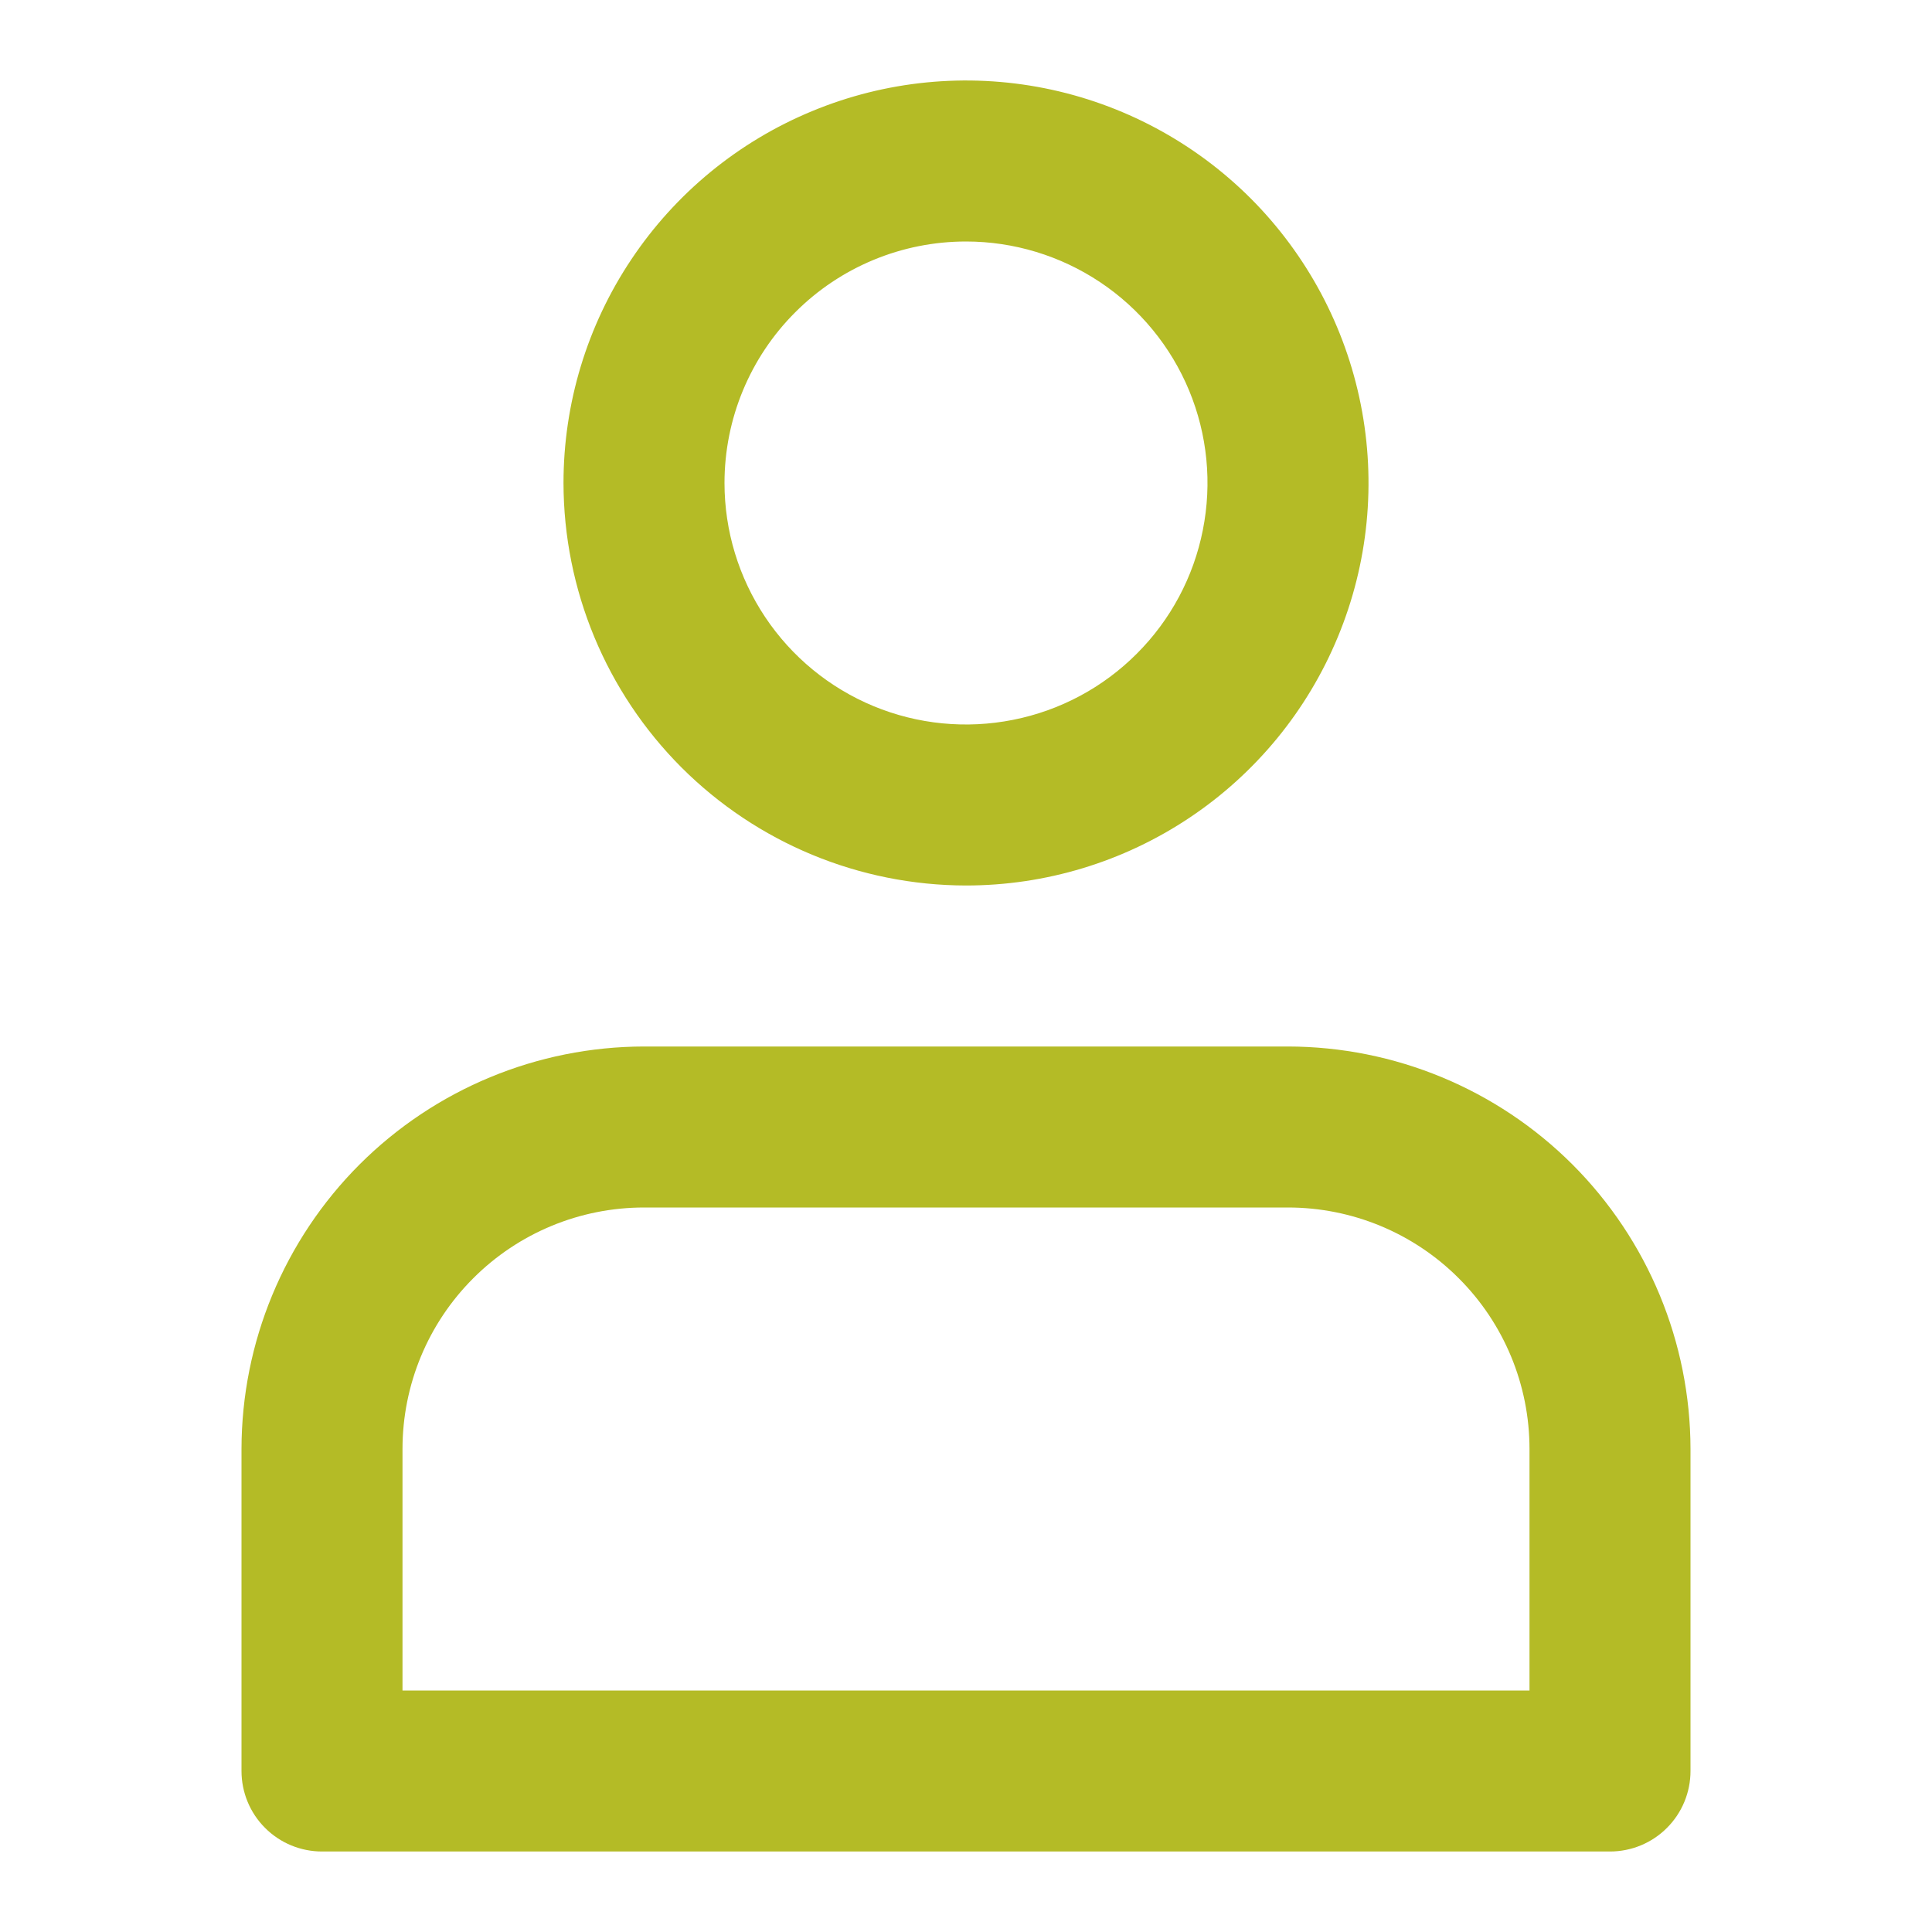 <svg width="24" height="24" viewBox="0 0 24 24" fill="none" xmlns="http://www.w3.org/2000/svg">
<path d="M12 11C12.989 11 13.956 10.707 14.778 10.157C15.6 9.608 16.241 8.827 16.619 7.913C16.998 7 17.097 5.994 16.904 5.025C16.711 4.055 16.235 3.164 15.536 2.464C14.836 1.765 13.945 1.289 12.976 1.096C12.005 0.903 11 1.002 10.087 1.381C9.173 1.759 8.392 2.4 7.843 3.222C7.293 4.044 7 5.011 7 6C7.002 7.326 7.529 8.596 8.466 9.534C9.404 10.471 10.674 10.998 12 11V11ZM12 3C12.593 3 13.173 3.176 13.667 3.506C14.16 3.835 14.545 4.304 14.772 4.852C14.999 5.4 15.058 6.003 14.942 6.585C14.827 7.167 14.541 7.702 14.121 8.121C13.702 8.541 13.167 8.827 12.585 8.942C12.003 9.058 11.4 8.999 10.852 8.772C10.304 8.545 9.835 8.16 9.506 7.667C9.176 7.173 9 6.593 9 6C9 5.204 9.316 4.441 9.879 3.879C10.441 3.316 11.204 3 12 3V3ZM4 23H20C20.265 23 20.52 22.895 20.707 22.707C20.895 22.52 21 22.265 21 22V18C20.998 16.674 20.471 15.404 19.534 14.466C18.596 13.529 17.326 13.002 16 13H8C6.674 13.002 5.404 13.529 4.466 14.466C3.529 15.404 3.002 16.674 3 18V22C3 22.265 3.105 22.52 3.293 22.707C3.48 22.895 3.735 23 4 23ZM5 18C5 17.204 5.316 16.441 5.879 15.879C6.441 15.316 7.204 15 8 15H16C16.796 15 17.559 15.316 18.121 15.879C18.684 16.441 19 17.204 19 18V21H5V18Z" fill="#B4BB26"/>
</svg>
